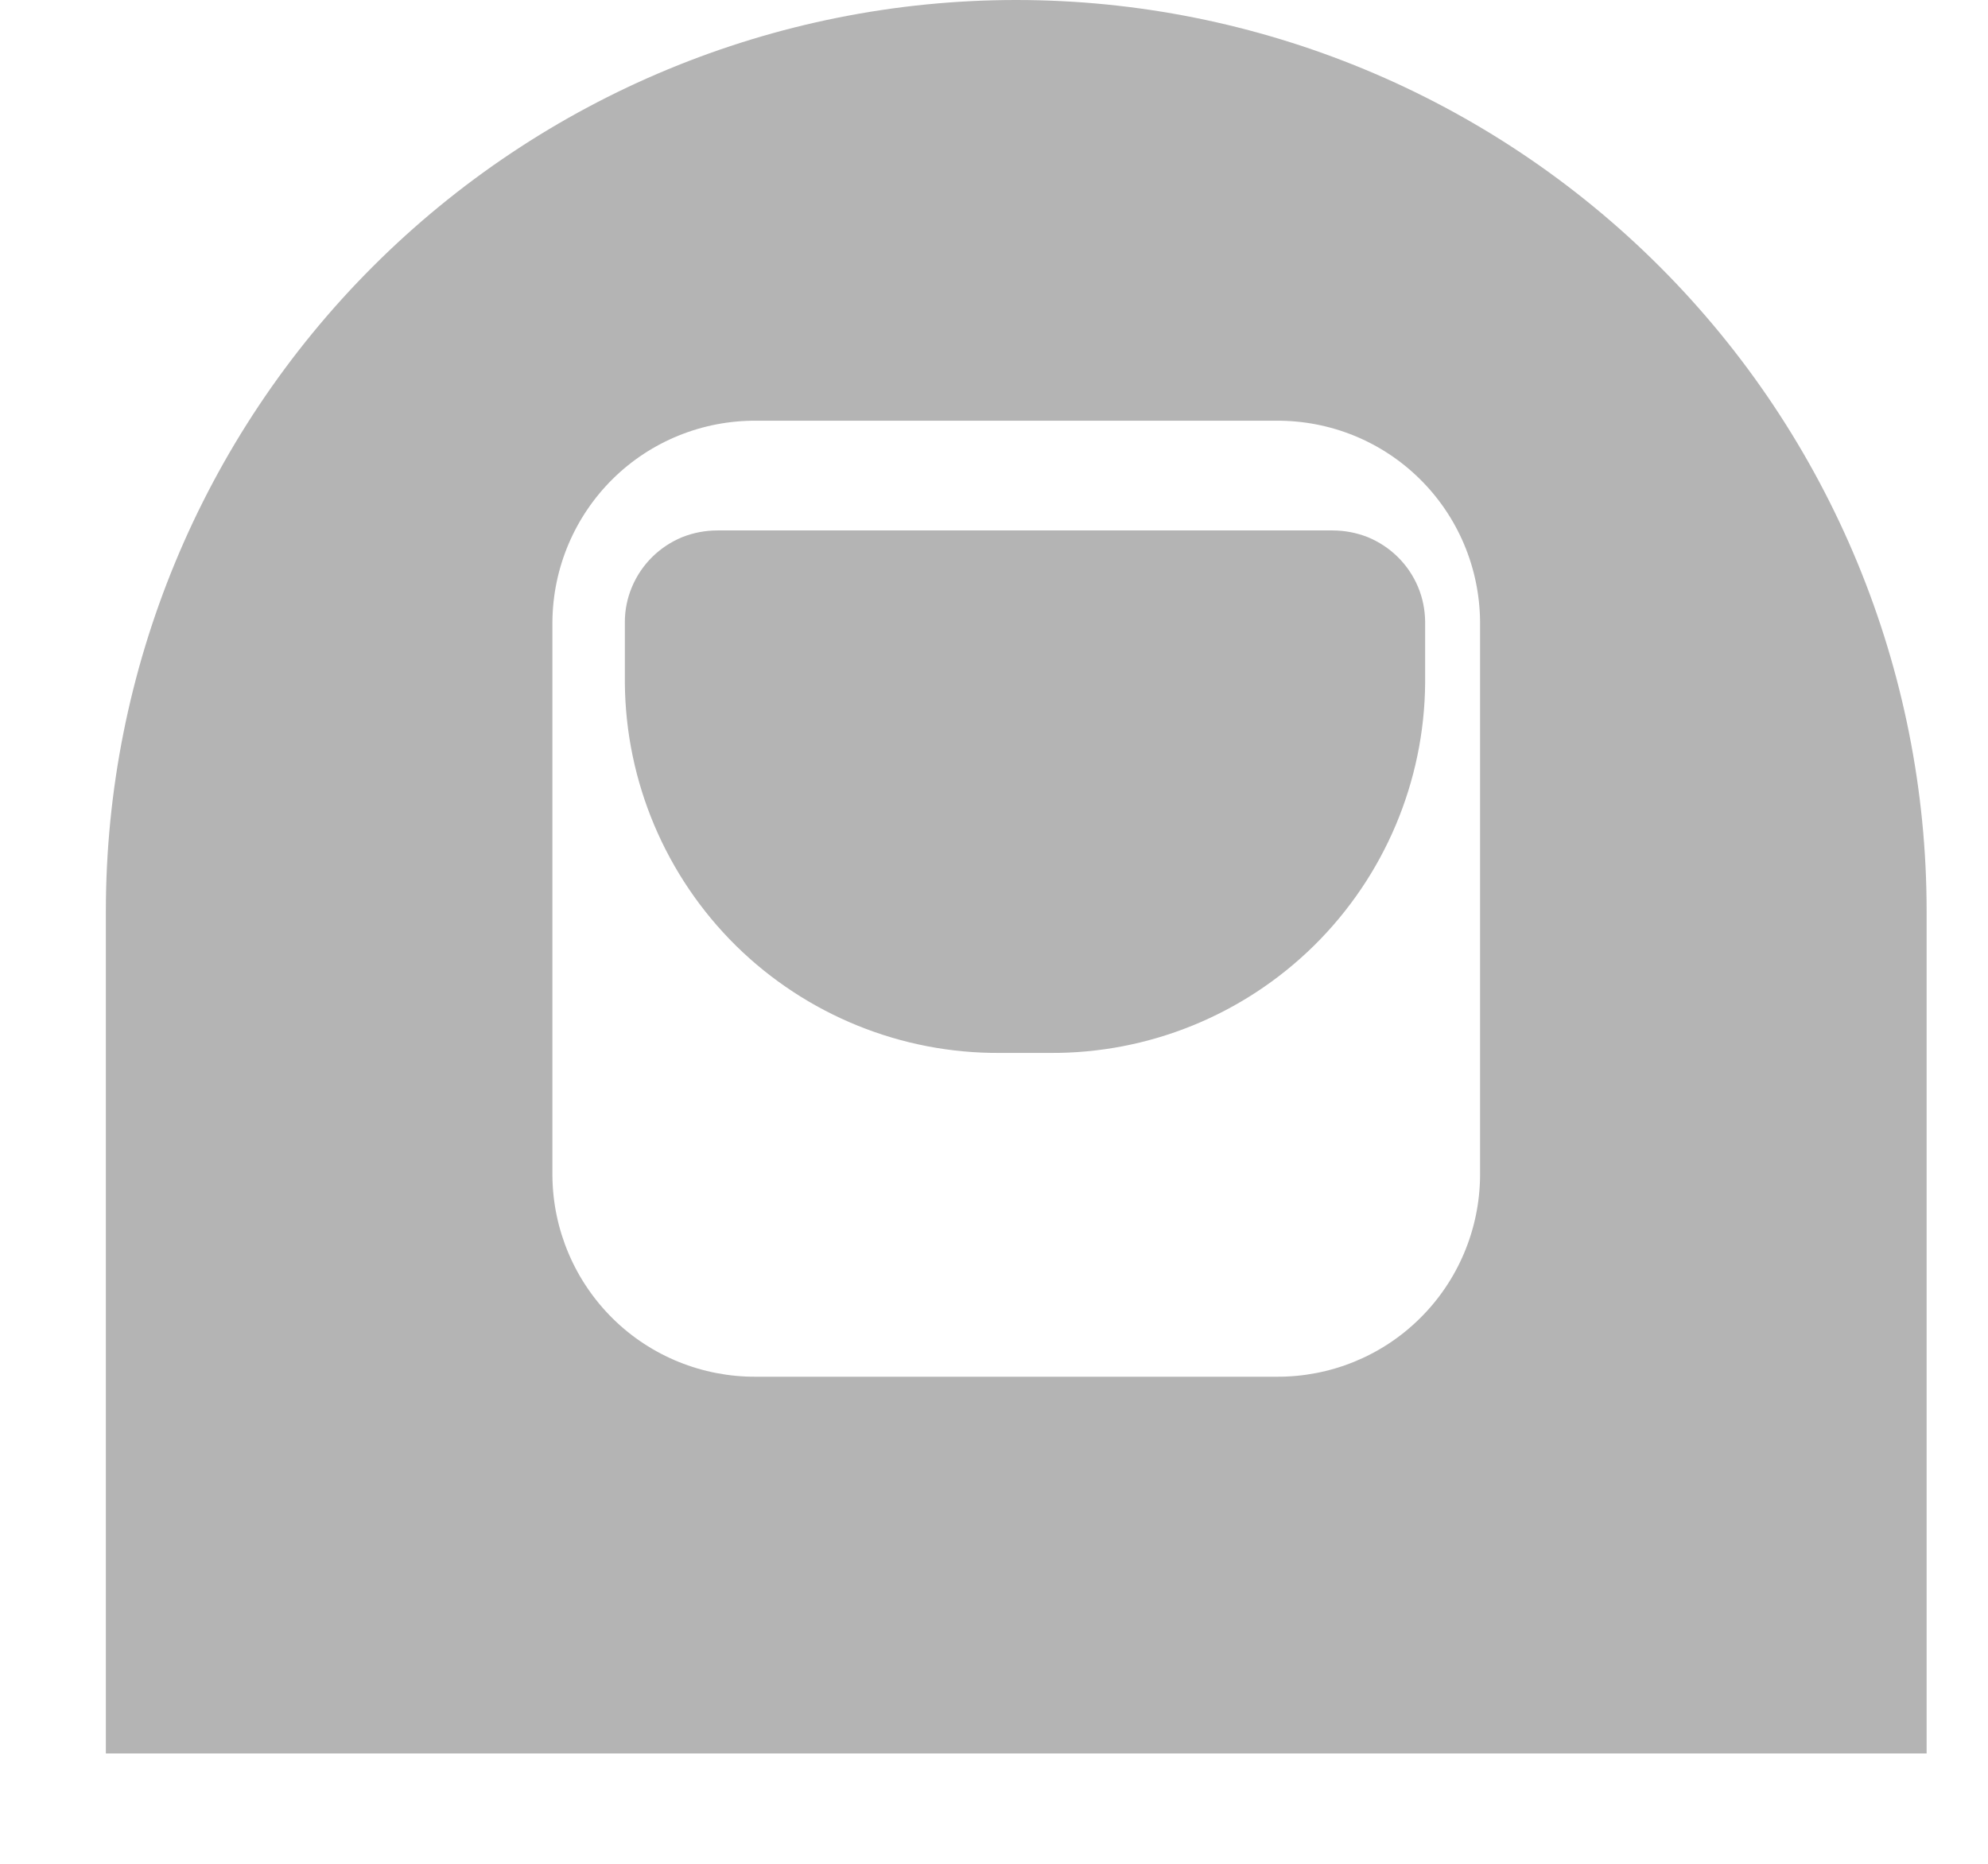 <svg width="16" height="15" viewBox="0 0 16 15" fill="none" xmlns="http://www.w3.org/2000/svg">
<path d="M0.852 14.112V7.333C0.852 5.388 1.624 3.523 2.998 2.148C4.372 0.773 6.236 0 8.179 0C10.122 0 11.986 0.773 13.36 2.148C14.734 3.523 15.506 5.388 15.506 7.333V14.112H0.852ZM4.446 5.002V9.465C4.45 9.896 4.625 10.309 4.932 10.612C5.239 10.915 5.655 11.083 6.086 11.08H10.272C10.704 11.083 11.119 10.915 11.426 10.612C11.734 10.309 11.908 9.896 11.912 9.465V5.002C11.908 4.57 11.734 4.157 11.426 3.854C11.119 3.551 10.704 3.383 10.272 3.386H6.086C5.655 3.383 5.239 3.551 4.932 3.854C4.625 4.157 4.45 4.57 4.446 5.002ZM8.051 8.474C7.256 8.48 6.49 8.169 5.923 7.611C5.357 7.052 5.035 6.291 5.029 5.495V5.005C5.029 4.908 5.049 4.811 5.087 4.722C5.125 4.632 5.18 4.551 5.25 4.482C5.319 4.414 5.401 4.36 5.491 4.323C5.581 4.287 5.678 4.269 5.775 4.269H10.723C10.821 4.269 10.917 4.287 11.008 4.323C11.098 4.36 11.18 4.414 11.249 4.482C11.319 4.551 11.374 4.632 11.412 4.722C11.45 4.811 11.469 4.908 11.47 5.005V5.495C11.464 6.291 11.142 7.052 10.575 7.611C10.008 8.169 9.243 8.48 8.448 8.474H8.051Z" fill="#B4B4B4"/>
</svg>
